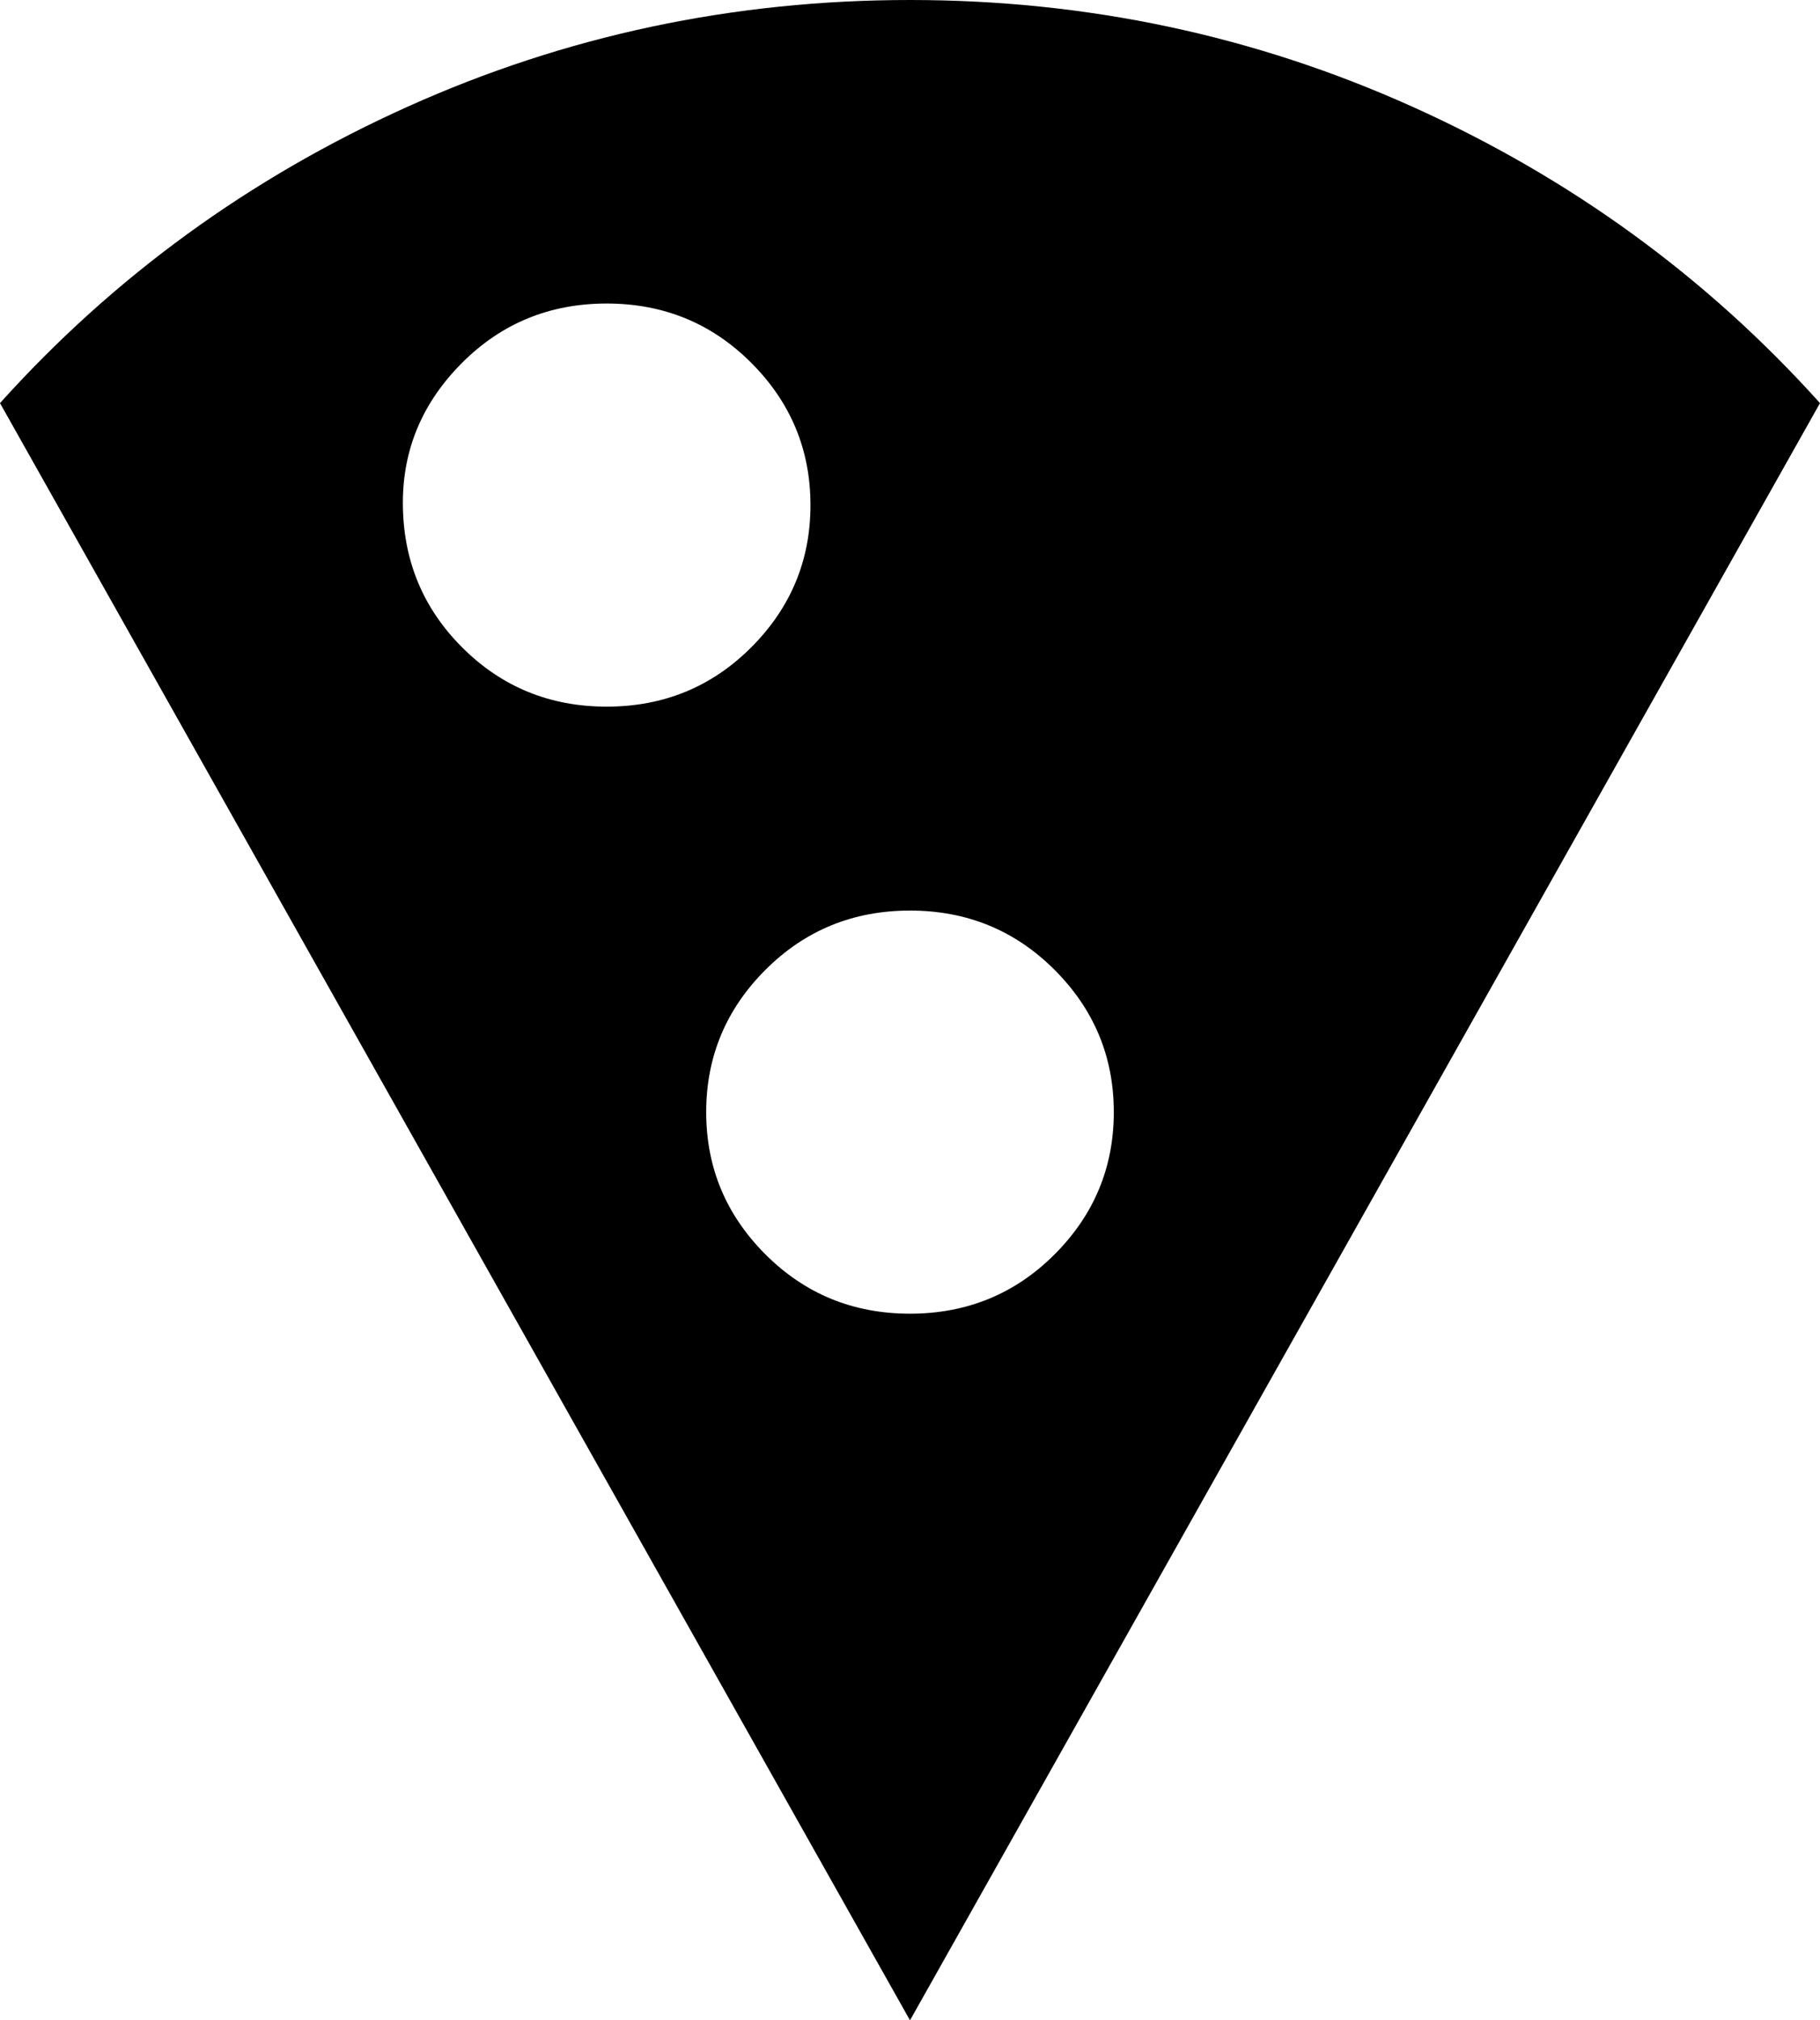<svg xmlns="http://www.w3.org/2000/svg" viewBox="64 -21 384 426">
      <g transform="scale(1 -1) translate(0 -384)">
        <path d="M256 128Q238 128 225.5 140.5Q213 153 213.0 170.5Q213 188 225.5 200.5Q238 213 256.0 213.0Q274 213 286.5 200.5Q299 188 299.0 170.5Q299 153 286.5 140.5Q274 128 256 128ZM149 299Q149 316 161.5 328.5Q174 341 192.0 341.0Q210 341 222.5 328.5Q235 316 235.0 298.5Q235 281 222.5 268.5Q210 256 192.0 256.0Q174 256 161.5 268.5Q149 281 149 299ZM256 405Q200 405 150.0 382.5Q100 360 64 320L256 -21L448 320Q412 360 362.0 382.5Q312 405 256 405Z" />
      </g>
    </svg>